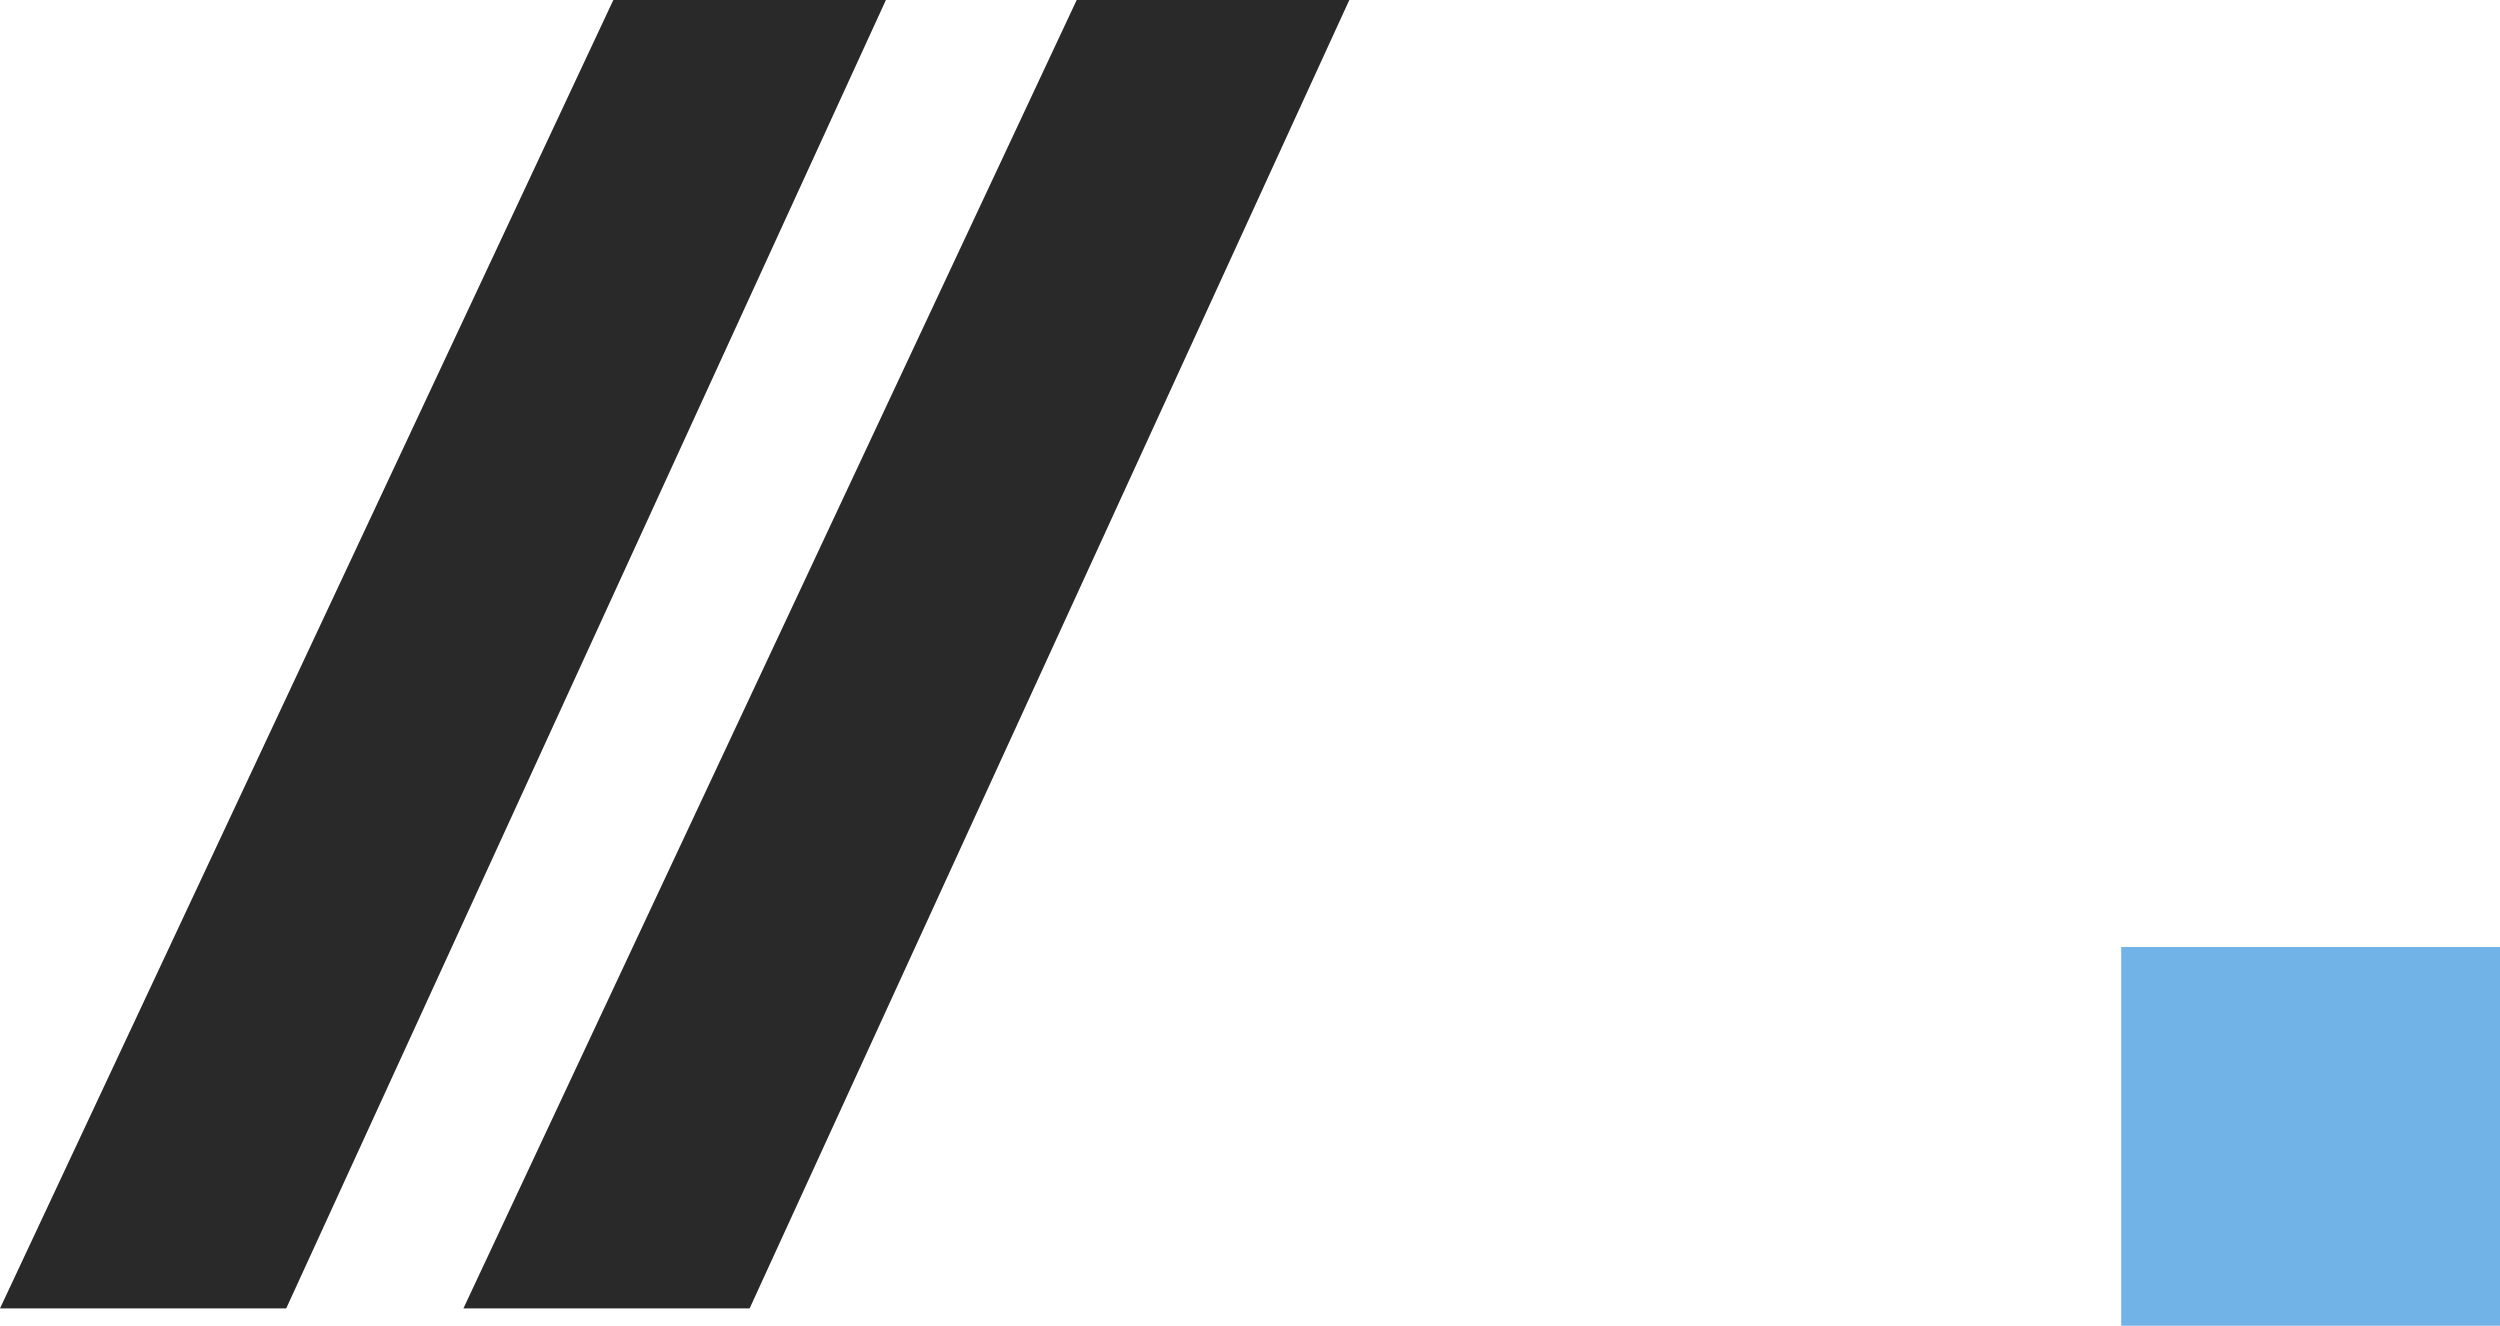 <svg width="66" height="35" viewBox="0 0 66 35" fill="none" xmlns="http://www.w3.org/2000/svg">
<path d="M23.388 0H16.192L0 34.542H7.556L23.388 0Z" fill="#292929"/>
<path d="M35.622 0H28.425L12.234 34.542H19.79L35.622 0Z" fill="#292929"/>
<rect x="66" y="25" width="10" height="10" transform="rotate(90 66 25)" fill="#71B3E7"/>
</svg>
